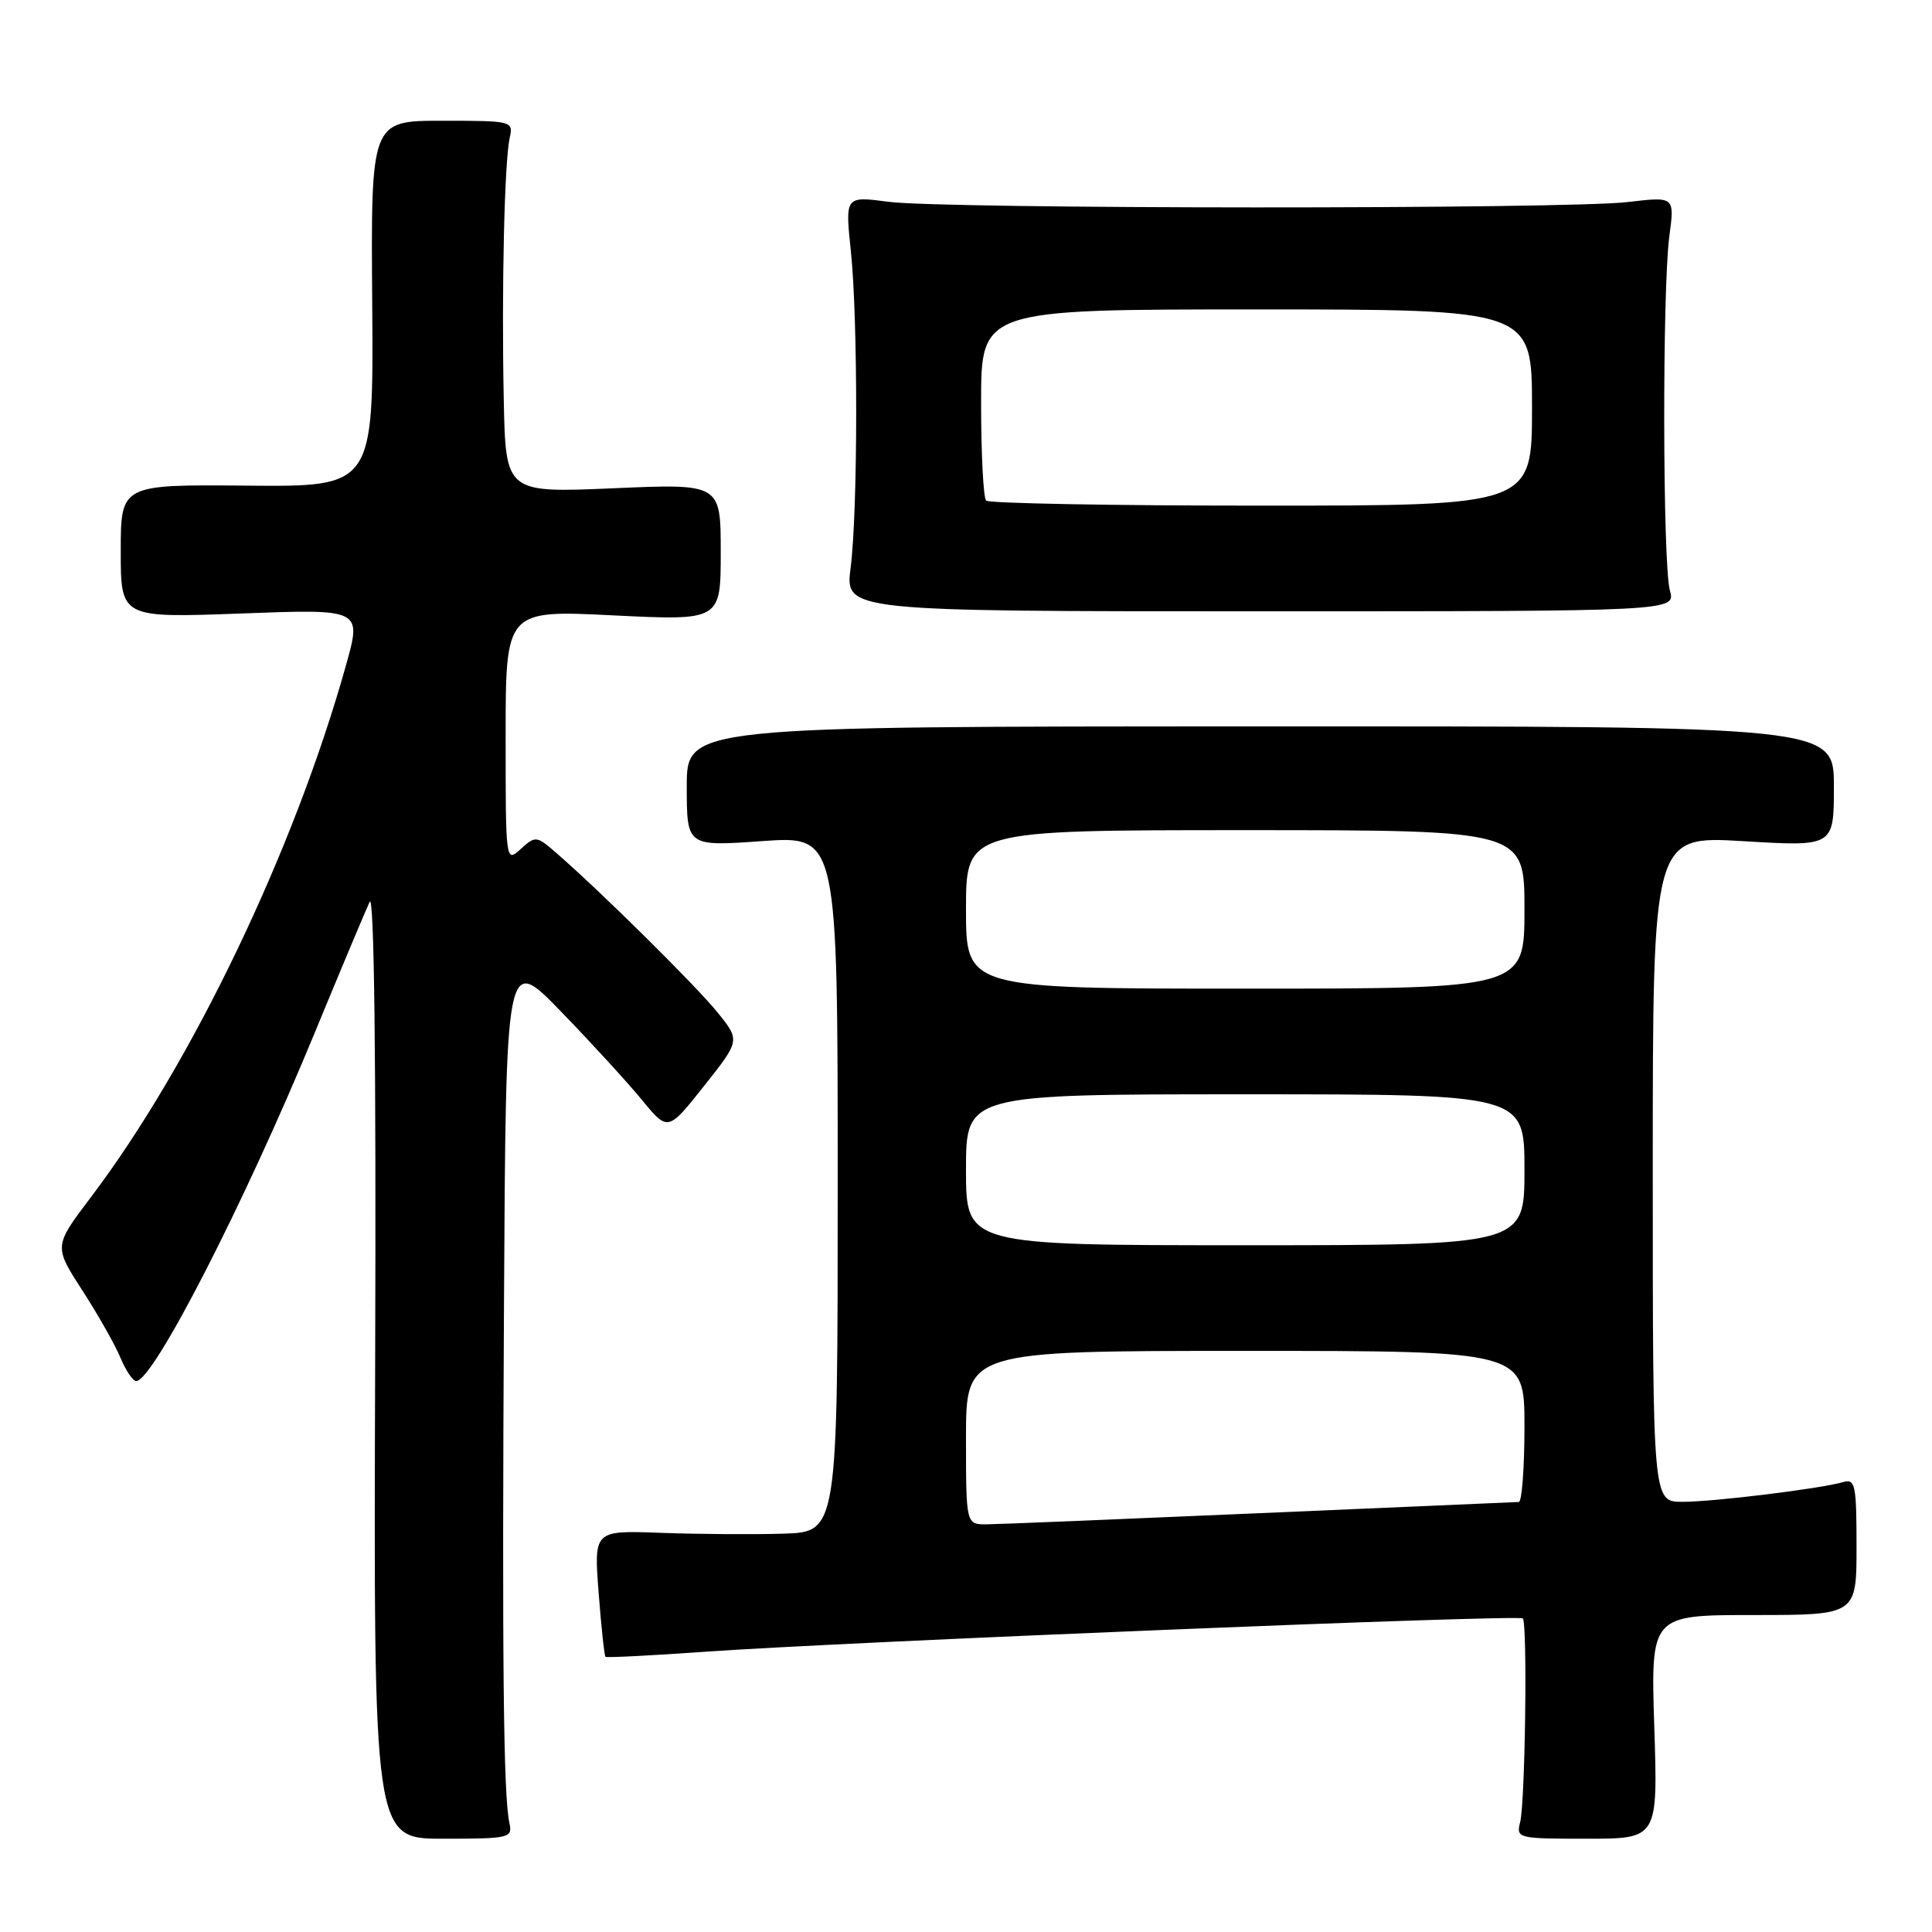 <?xml version="1.0" encoding="UTF-8" standalone="no"?>
<!DOCTYPE svg PUBLIC "-//W3C//DTD SVG 1.1//EN" "http://www.w3.org/Graphics/SVG/1.1/DTD/svg11.dtd" >
<svg xmlns="http://www.w3.org/2000/svg" xmlns:xlink="http://www.w3.org/1999/xlink" version="1.1" viewBox="0 0 256 256">
 <g >
 <path fill="currentColor"
d=" M 67.50 241.57 C 66.70 237.84 66.52 220.19 66.78 173.00 C 67.03 126.50 67.03 126.50 74.30 134.00 C 78.30 138.12 83.13 143.40 85.04 145.72 C 88.50 149.94 88.50 149.94 93.28 143.91 C 98.07 137.87 98.07 137.87 95.11 134.19 C 92.31 130.71 79.75 118.27 73.76 113.06 C 71.10 110.74 70.96 110.72 69.01 112.49 C 67.00 114.31 67.00 114.28 67.00 97.57 C 67.00 80.83 67.00 80.83 81.25 81.54 C 95.50 82.24 95.50 82.24 95.50 73.16 C 95.50 64.08 95.50 64.08 81.25 64.70 C 67.00 65.31 67.00 65.31 66.75 52.91 C 66.45 38.21 66.84 21.40 67.54 18.25 C 68.03 16.04 67.87 16.00 58.59 16.00 C 49.14 16.00 49.14 16.00 49.32 40.25 C 49.50 64.50 49.50 64.50 32.75 64.35 C 16.00 64.20 16.00 64.20 16.00 73.04 C 16.00 81.88 16.00 81.88 31.97 81.29 C 47.93 80.69 47.93 80.69 45.86 88.10 C 39.01 112.61 25.40 140.99 12.04 158.64 C 7.13 165.13 7.13 165.13 10.90 170.97 C 12.98 174.19 15.26 178.21 15.96 179.91 C 16.67 181.61 17.61 183.00 18.05 183.00 C 20.30 183.00 32.29 159.64 41.56 137.19 C 45.12 128.56 48.46 120.60 48.98 119.50 C 49.58 118.22 49.85 140.34 49.71 180.57 C 49.50 243.64 49.50 243.64 58.72 243.64 C 67.52 243.64 67.93 243.54 67.50 241.57 Z  M 219.20 228.82 C 218.73 214.00 218.73 214.00 232.36 214.00 C 246.00 214.00 246.00 214.00 246.00 204.93 C 246.00 196.77 245.83 195.92 244.25 196.38 C 241.29 197.25 227.08 199.00 222.93 199.00 C 219.00 199.00 219.00 199.00 219.00 154.87 C 219.00 110.74 219.00 110.74 231.00 111.46 C 243.00 112.18 243.00 112.18 243.00 104.20 C 243.00 96.23 243.00 96.23 167.00 96.25 C 91.00 96.26 91.00 96.26 91.00 104.21 C 91.00 112.16 91.00 112.16 101.00 111.45 C 111.00 110.74 111.00 110.74 111.00 156.87 C 111.00 203.00 111.00 203.00 103.75 203.22 C 99.76 203.34 92.49 203.29 87.59 203.11 C 78.69 202.78 78.69 202.78 79.32 211.03 C 79.67 215.58 80.08 219.40 80.23 219.54 C 80.38 219.67 86.35 219.37 93.50 218.86 C 112.02 217.55 201.25 213.91 201.78 214.45 C 202.41 215.08 202.10 238.75 201.43 241.43 C 200.89 243.59 201.08 243.64 210.28 243.64 C 219.68 243.64 219.68 243.64 219.20 228.82 Z  M 221.27 78.25 C 220.31 74.81 220.25 38.34 221.20 31.27 C 221.90 26.04 221.90 26.04 215.70 26.77 C 207.48 27.74 125.11 27.71 117.74 26.74 C 111.98 25.98 111.98 25.98 112.74 33.24 C 113.70 42.37 113.68 67.64 112.71 75.25 C 111.98 81.00 111.98 81.00 167.01 81.00 C 222.04 81.00 222.04 81.00 221.27 78.25 Z  M 128.00 190.50 C 128.00 179.00 128.00 179.00 165.00 179.00 C 202.00 179.00 202.00 179.00 202.00 189.00 C 202.00 194.50 201.66 199.01 201.25 199.02 C 200.84 199.03 185.43 199.70 167.00 200.50 C 148.57 201.30 132.26 201.97 130.75 201.98 C 128.00 202.00 128.00 202.00 128.00 190.50 Z  M 128.00 155.00 C 128.00 145.00 128.00 145.00 165.00 145.00 C 202.00 145.00 202.00 145.00 202.00 155.00 C 202.00 165.00 202.00 165.00 165.00 165.00 C 128.00 165.00 128.00 165.00 128.00 155.00 Z  M 128.00 120.50 C 128.00 110.00 128.00 110.00 165.00 110.00 C 202.00 110.00 202.00 110.00 202.00 120.50 C 202.00 131.00 202.00 131.00 165.00 131.00 C 128.00 131.00 128.00 131.00 128.00 120.50 Z  M 130.67 66.33 C 130.30 65.97 130.00 60.12 130.00 53.33 C 130.00 41.00 130.00 41.00 166.50 41.00 C 203.00 41.00 203.00 41.00 203.00 54.00 C 203.00 67.00 203.00 67.00 167.17 67.00 C 147.46 67.00 131.03 66.70 130.67 66.33 Z "/>
</g>
</svg>